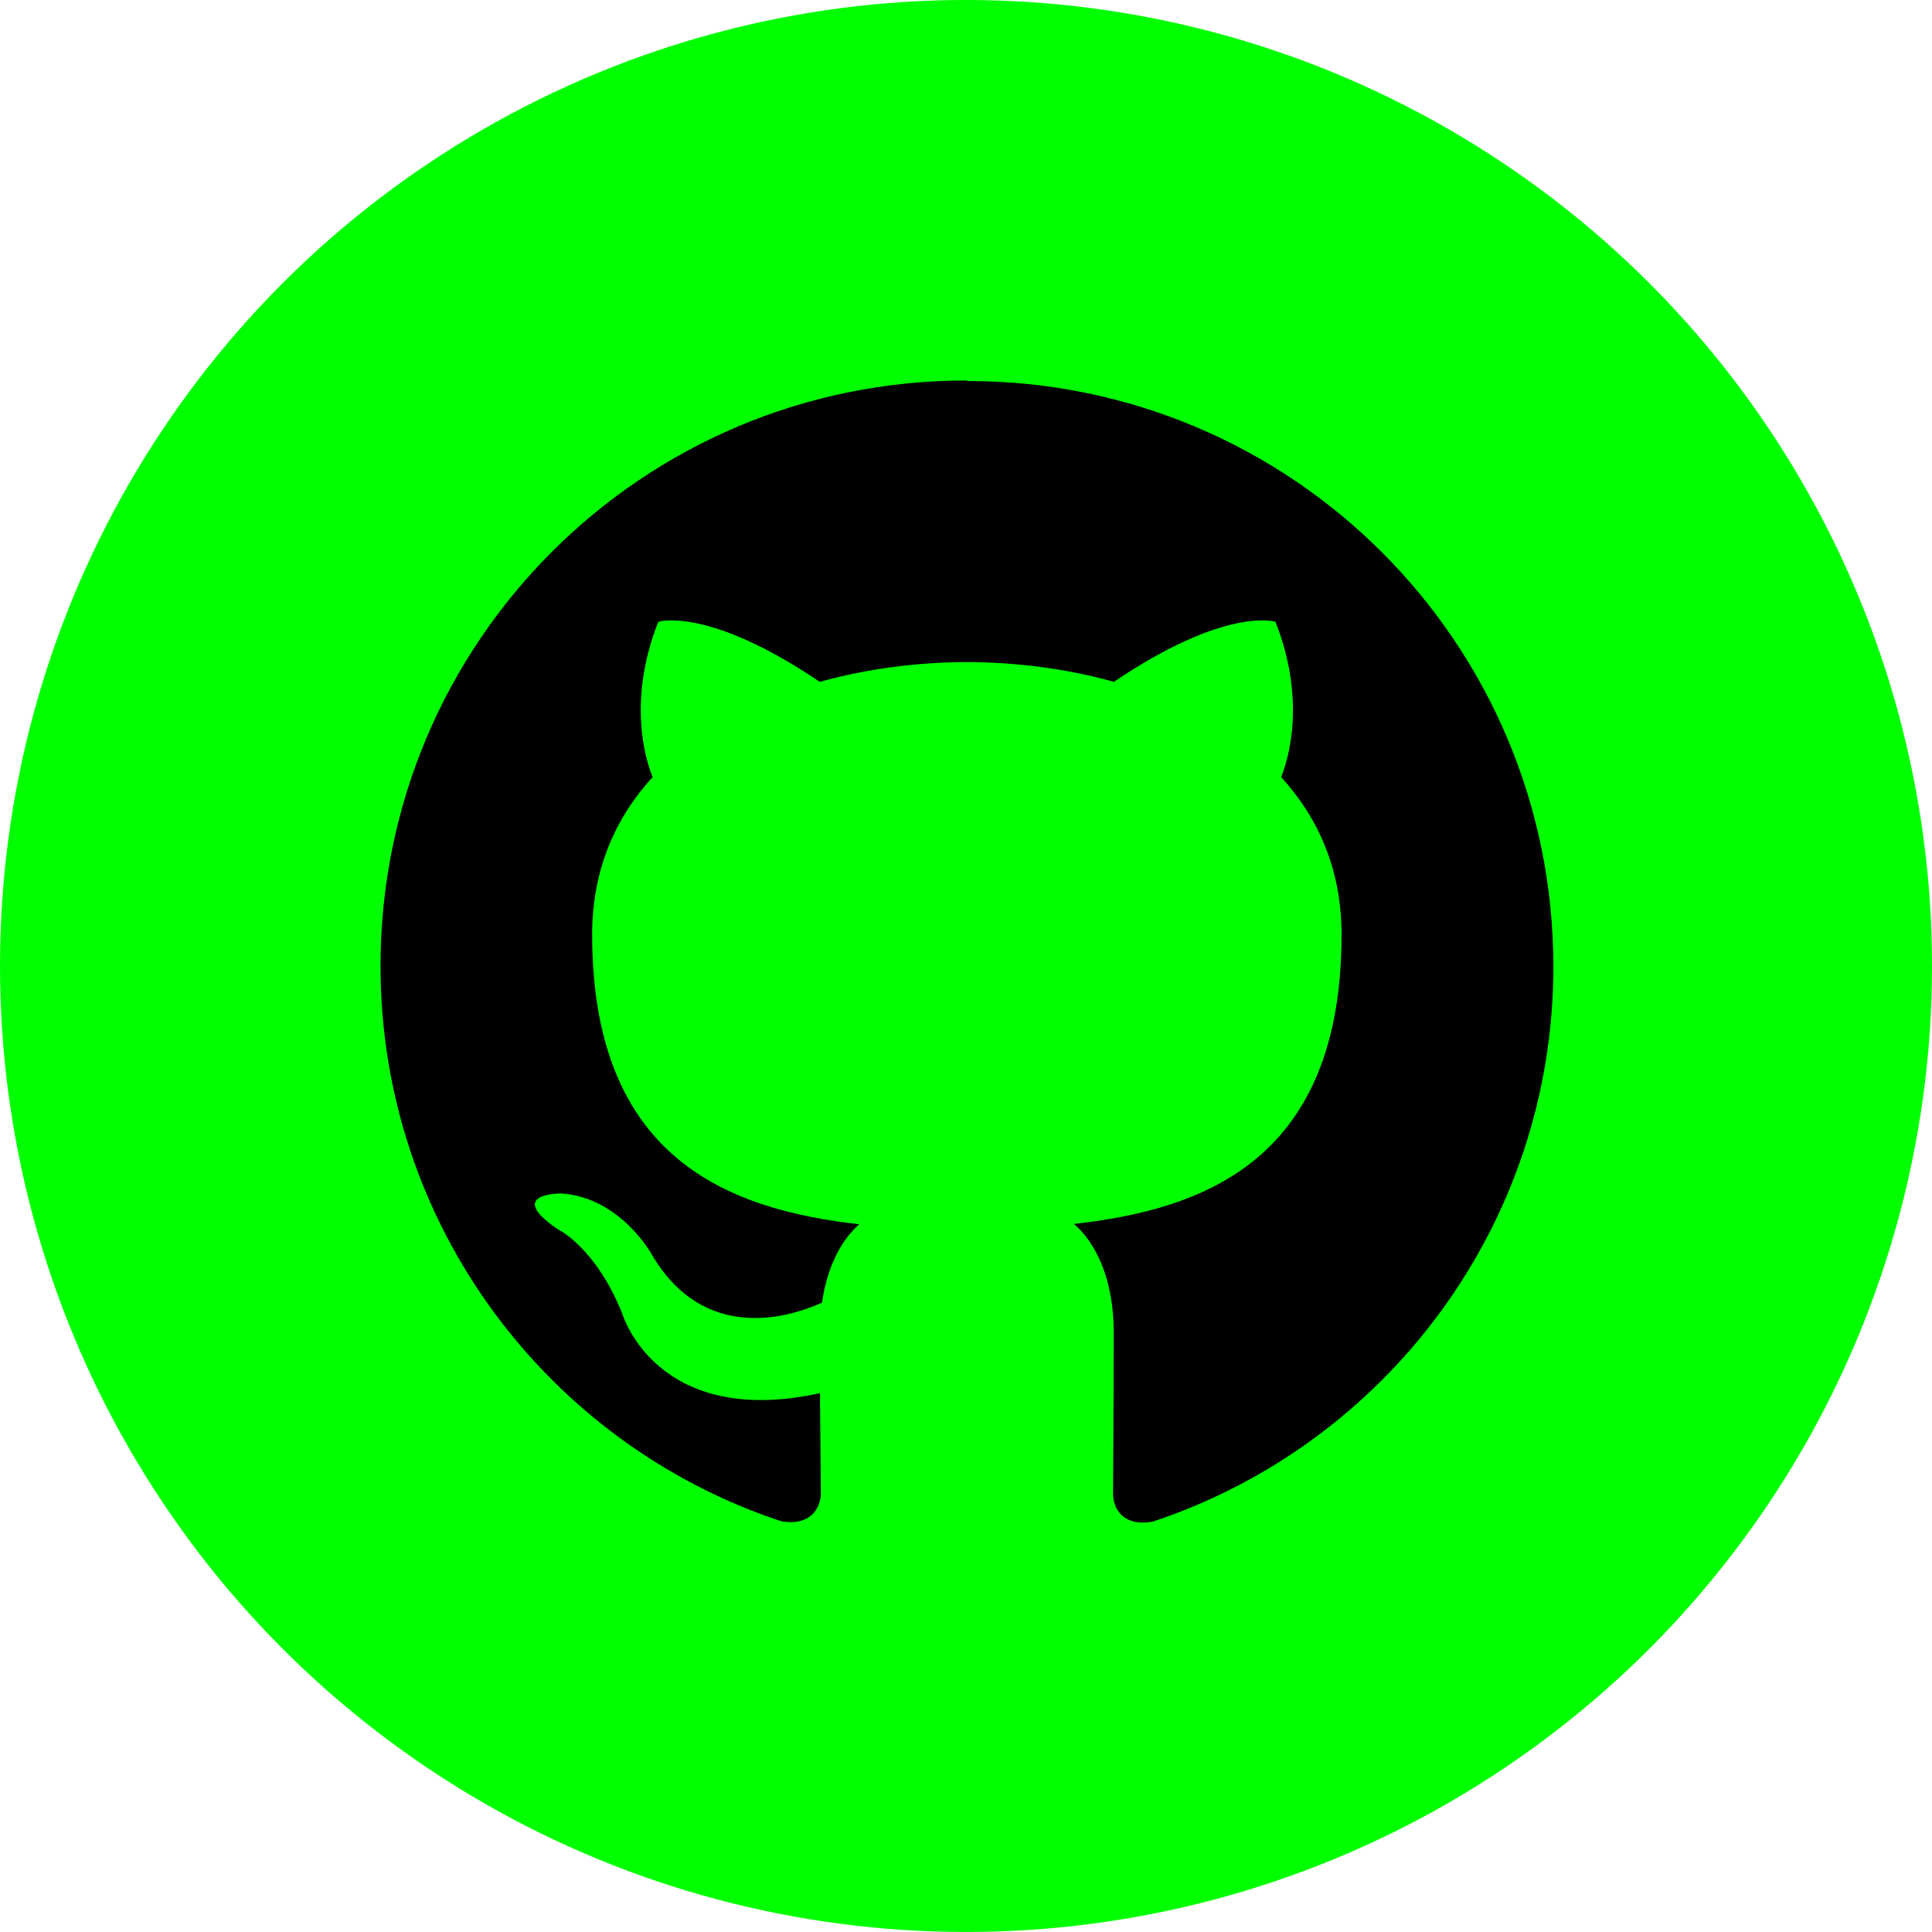 <svg enable-background="new 0 0 112.196 112.196" viewBox="0 0 112.196 112.196"
    xmlns="http://www.w3.org/2000/svg" width="100%" height="100%">
    <circle cx="56.098" cy="56.097" fill="#00ff00" r="56.098" />
    <path
        d="m56.098 22.097c-18.8 0-34 15.2-34 34 0 15.02 9.74 27.76 23.25 32.24 1.7.31 2.32-.74 2.32-1.64 0-.81-.03-2.95-.05-5.79-9.46 2.06-11.46-4.56-11.46-4.56-1.55-3.93-3.78-4.97-3.78-4.97-3.09-2.11.23-2.07.23-2.07 3.42.24 5.22 3.51 5.22 3.51 3.04 5.21 7.97 3.7 9.91 2.83.31-2.2 1.19-3.7 2.16-4.55-7.56-.86-15.51-3.78-15.51-16.83 0-3.72 1.33-6.76 3.51-9.14-.35-.86-1.52-4.33.33-9.02 0 0 2.86-.92 9.38 3.49 2.72-.76 5.64-1.14 8.54-1.15 2.9.01 5.82.39 8.54 1.15 6.52-4.41 9.38-3.49 9.38-3.49 1.85 4.69.68 8.16.33 9.02 2.18 2.38 3.51 5.42 3.51 9.14 0 13.09-7.96 15.96-15.54 16.81 1.22 1.05 2.31 3.13 2.31 6.31 0 4.55-.04 8.22-.04 9.34 0 .91.61 1.96 2.33 1.63 13.5-4.49 23.24-17.22 23.24-32.23 0-18.8-15.2-34-34-34z"
        fill="black" />
</svg> 